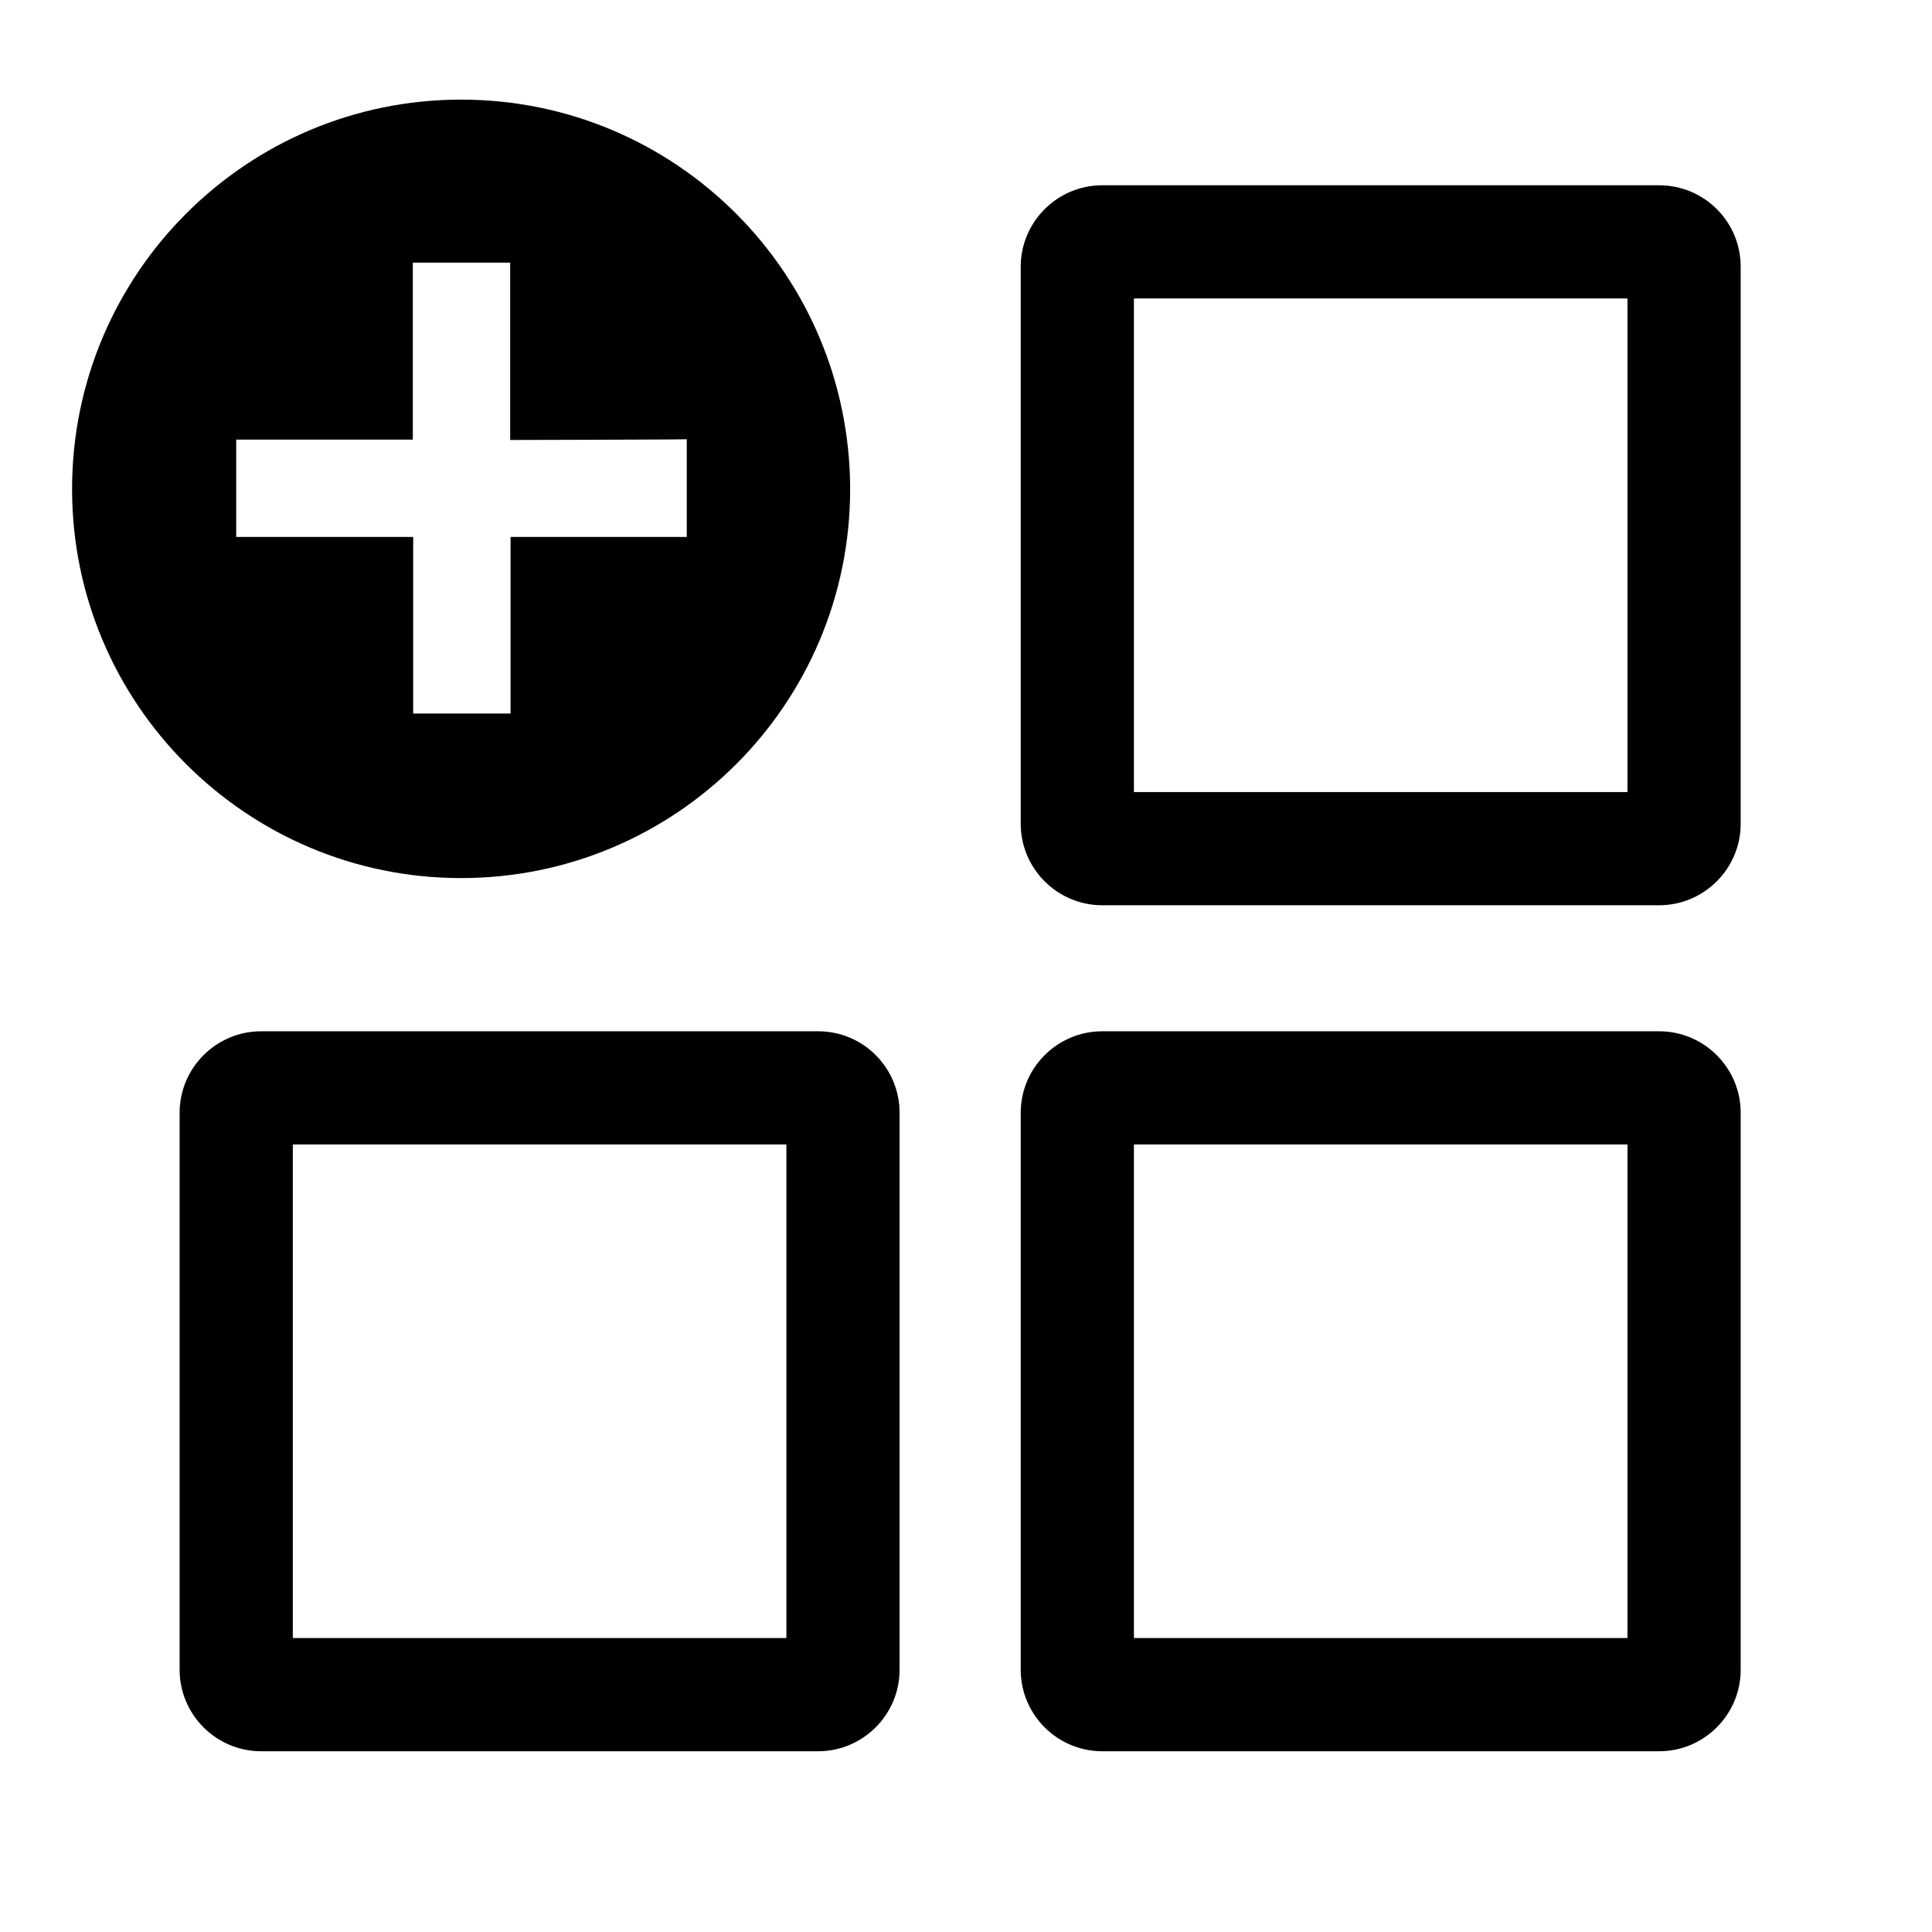 <svg xmlns="http://www.w3.org/2000/svg" width="512" height="512" viewBox="0 0 512 512">
    <path d="M122.2 26.4c-56.9 0-103.1 46.2-103.1 103.2 0 56.9 46.2 103.1 103.1 103.1s103.1-46.1 103.1-103.1c-.1-57.1-46.2-103.2-103.1-103.2zm59.9 115.9h-46.8v46.8h-25.8v-46.8H62.6v-25.8h46.8V69.6h25.8v47s46.8-.1 46.8-.2v25.9zM431.3 79.1v130.8H300.5V79.1h130.8m8.4-30H292.1c-11.9 0-21.6 9.7-21.6 21.6v147.6c0 11.9 9.7 21.6 21.6 21.6h147.6c11.9 0 21.6-9.7 21.6-21.6V70.7c0-12-9.7-21.6-21.6-21.6zm-8.4 254.2v130.8H300.5V303.3h130.8m8.4-30H292.1c-11.9 0-21.6 9.7-21.6 21.6v147.6c0 11.9 9.7 21.6 21.6 21.6h147.6c11.9 0 21.6-9.7 21.6-21.6V294.9c0-11.9-9.7-21.6-21.6-21.6zm-231.3 30v130.8H77.6V303.3h130.8m8.4-30H69.2c-11.9 0-21.6 9.7-21.6 21.6v147.6c0 11.9 9.7 21.6 21.6 21.6h147.6c11.9 0 21.6-9.7 21.6-21.6V294.9c0-11.9-9.6-21.6-21.6-21.6z"/>
</svg>
